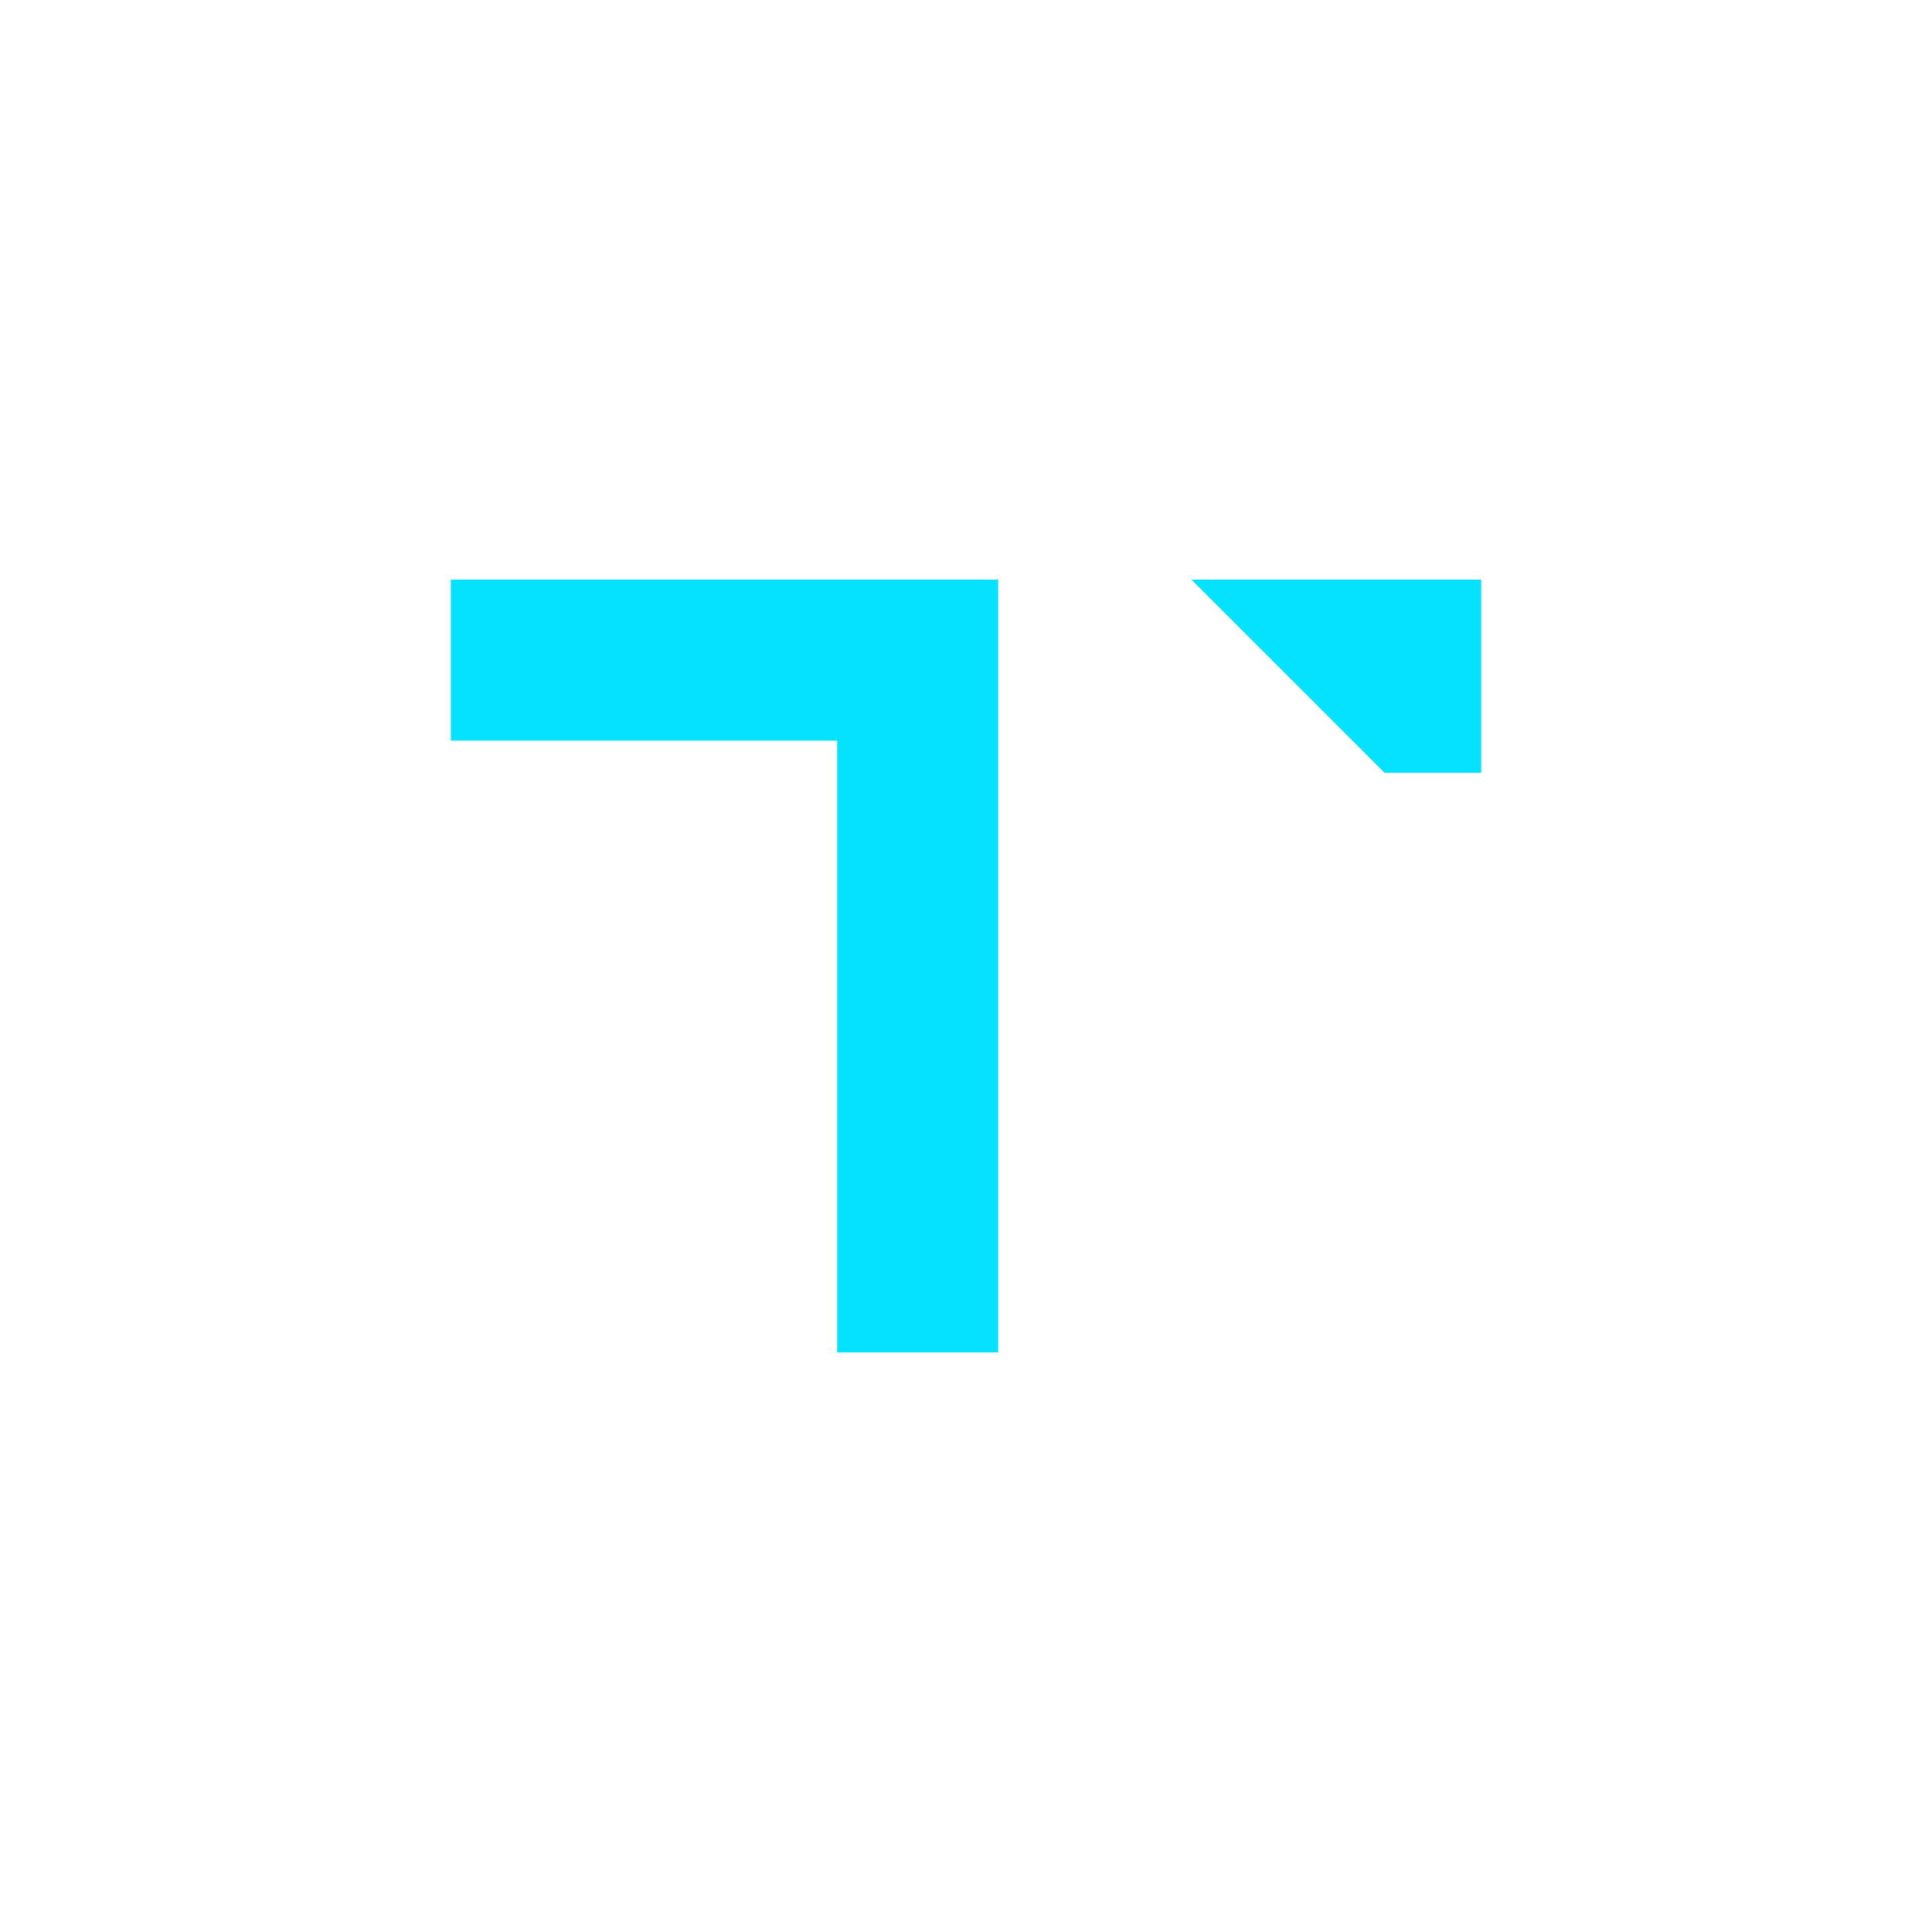 <svg xmlns="http://www.w3.org/2000/svg" viewBox="0 0 60 60" width="60" height="60" preserveAspectRatio="xMidYMid meet" style="width: 100%; height: 100%; transform: translate3d(0px, 0px, 0px);"><defs><clipPath id="__lottie_element_2"><rect width="60" height="60" x="0" y="0"/></clipPath><mask id="__lottie_element_3" mask-type="alpha"><g style="displa    y: block;" transform="matrix(1,0,0,1,29.875,29.875)" opacity="1"><g opacity="1" transform="matrix(1,0,0,1,0,0)"><path fill="rgb(39,172,255)" fill-opacity="1" d=" M0,-30 C16.557,-30 30,-16.557 30,0 C30,16.557 16.557,30 0,30 C-16.557,30 -30,16.557 -30,0 C-30,-16.557 -16.557,-30 0,-30z"/></g></g></mask></defs><g clip-path="url(#__lottie_element_2)"><g mask="url(#__lottie_element_3)" style="display: block;"><g transform="matrix(1,0,0,1,0,0)" opacity="1"><g opacity="1" transform="matrix(1,0,0,1,30,30)"><path fill="rgb(4,226,255)" fill-opacity="1" d=" M1,-12 C1,-12 1,12 1,12 C1,12 -4,12 -4,12 C-4,12 -4,-7 -4,-7 C-4,-7 -16,-7 -16,-7 C-16,-7 -16,-12 -16,-12 C-16,-12 1,-12 1,-12z M16,-12 C16,-12 16,-6 16,-6 C16,-6 13,-6 13,-6 C13,-6 7,-12 7,-12 C7,-12 16,-12 16,-12z"/></g></g></g></g></svg>